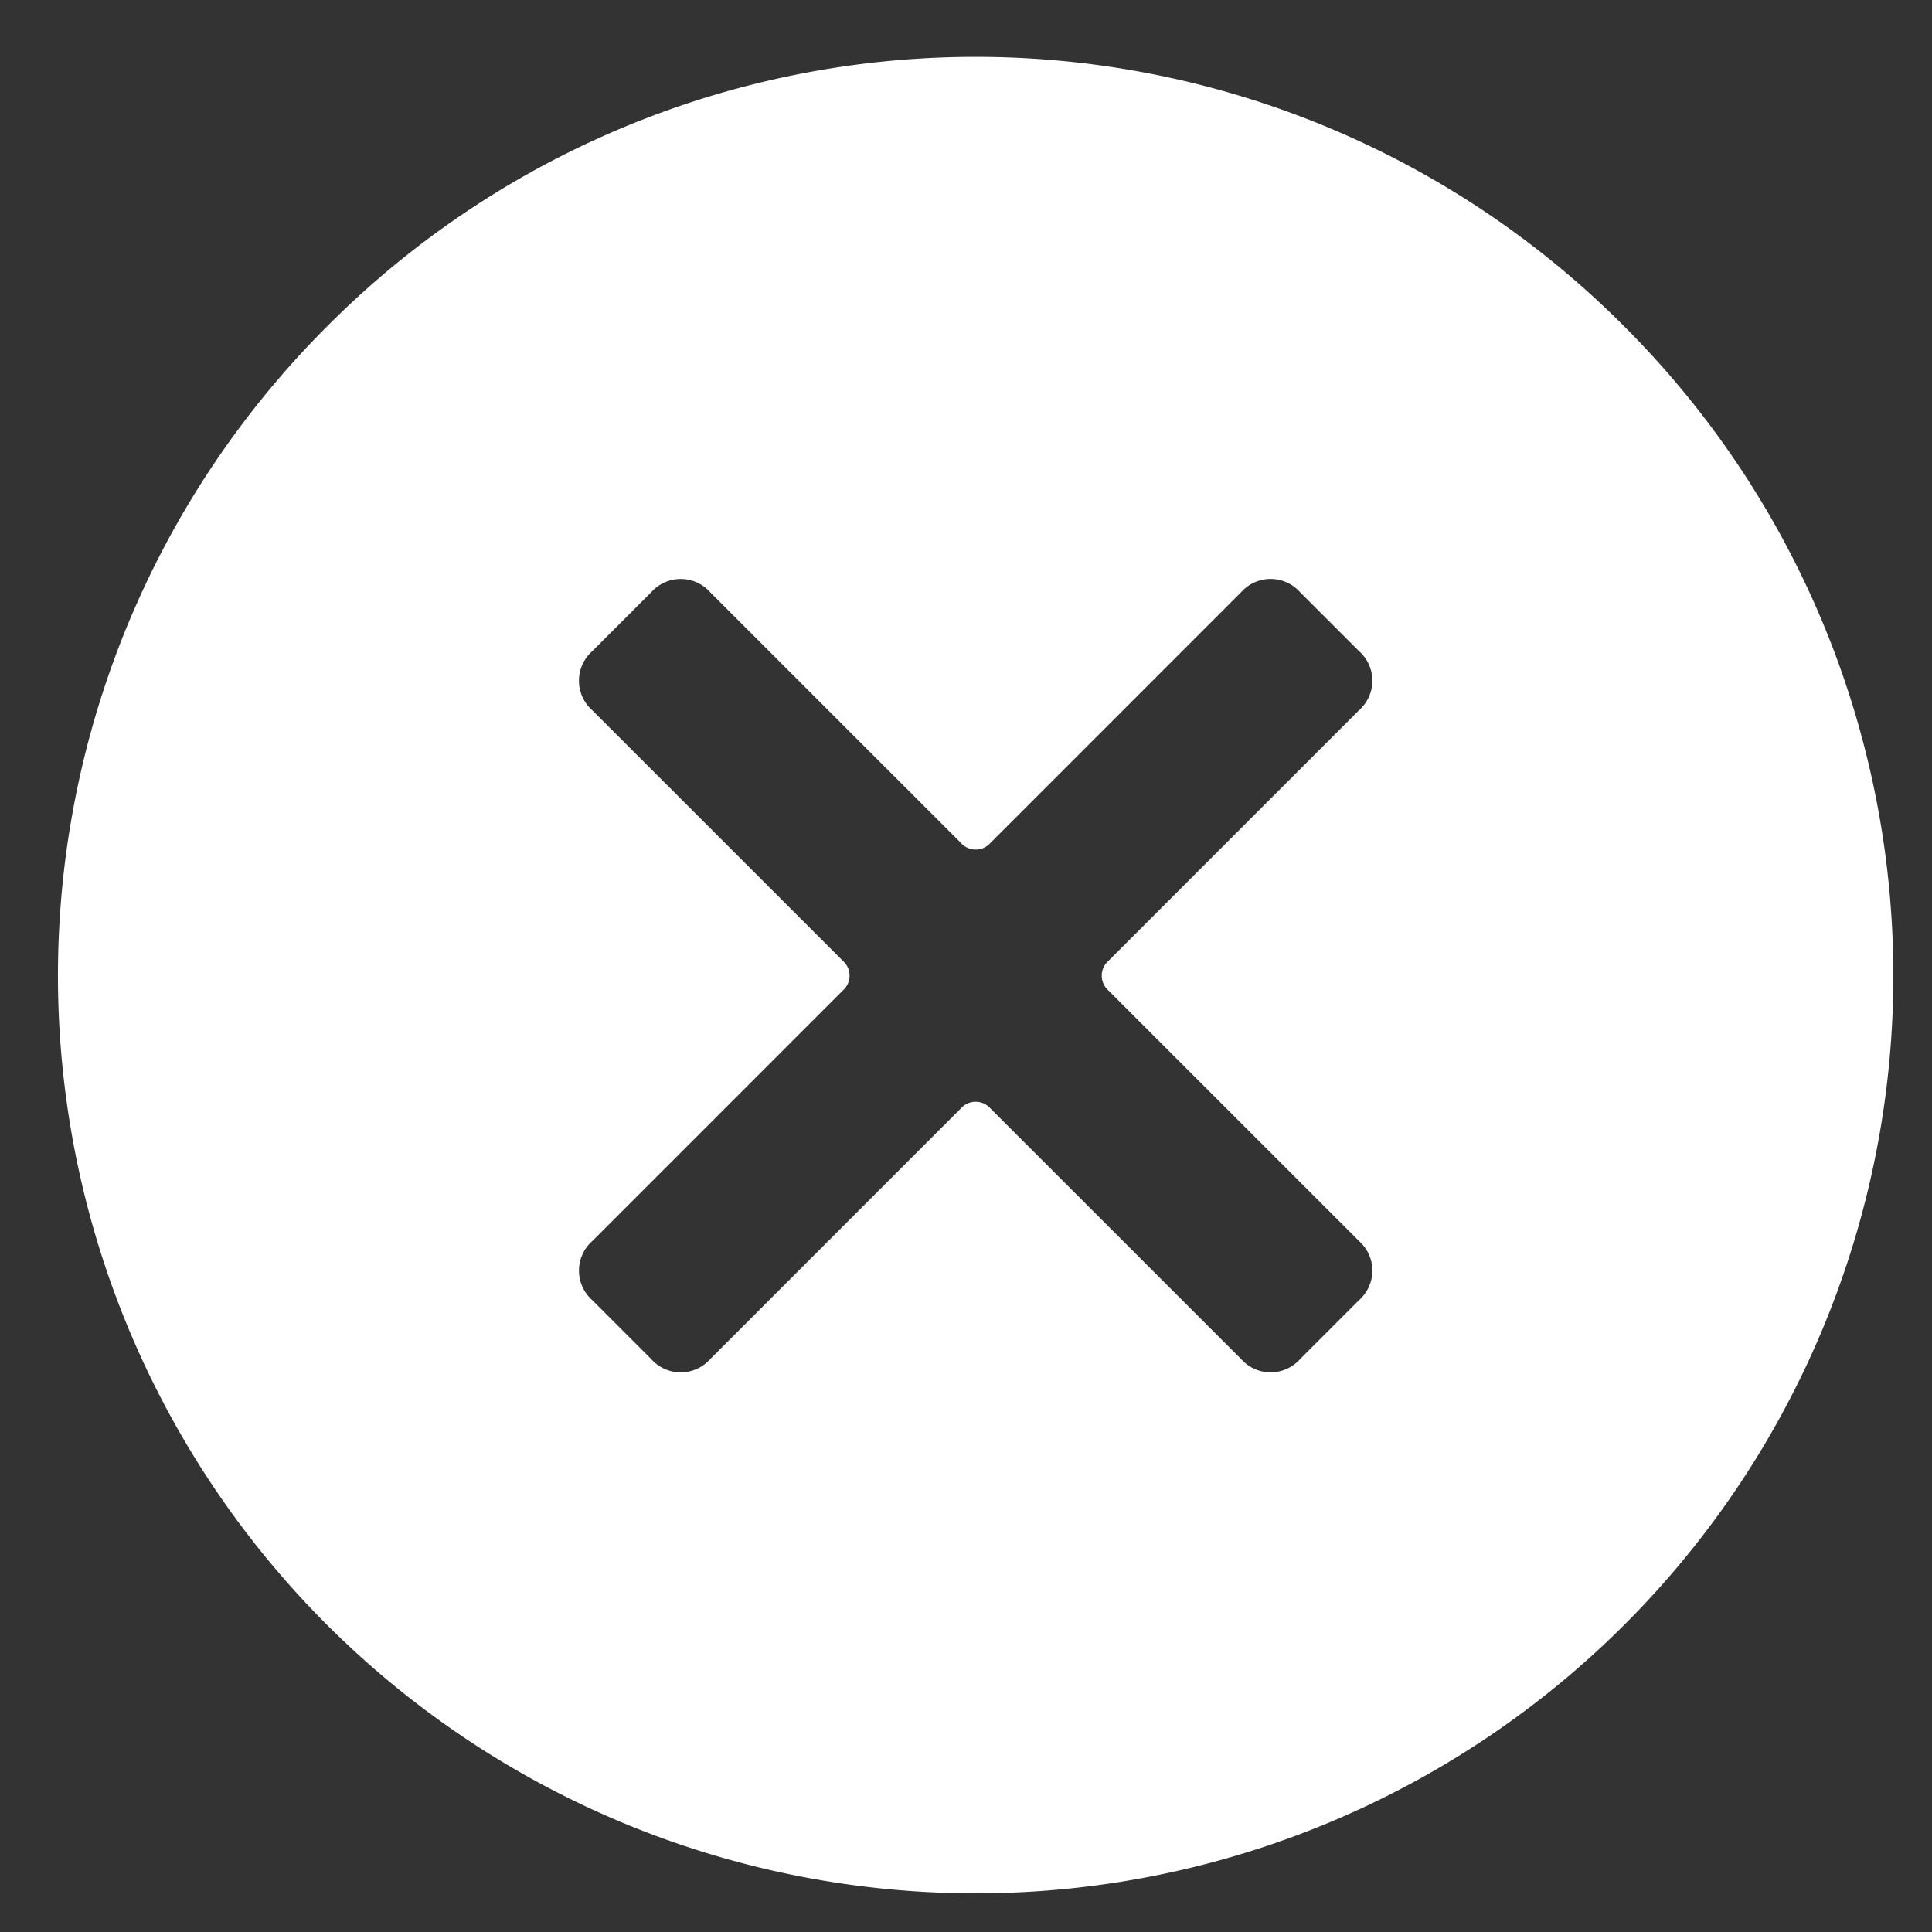 <svg xmlns="http://www.w3.org/2000/svg" width="100" height="100" viewBox="0 0 100 100">
  <rect x="0" y="0" width="100" height="100" fill="#333333" stroke="none"/>
<defs>
    <style>
      .cls-1 {
        fill: #fff;
        fill-rule: evenodd;
      }
    </style>
  </defs>
  <path id="cancel" class="cls-1" d="M16.912,16.912a47.5,47.5,0,1,0,67.175,0A47.363,47.363,0,0,0,16.912,16.912ZM70.347,33.706a2.04,2.04,0,0,1,0,3.053L57.37,49.737a1.02,1.02,0,0,0,0,1.527L70.347,64.24a2.04,2.04,0,0,1,0,3.053l-3.053,3.053a2.04,2.04,0,0,1-3.053,0L51.263,57.37a1.02,1.02,0,0,0-1.527,0L36.76,70.347a2.04,2.04,0,0,1-3.053,0l-3.053-3.053a2.04,2.04,0,0,1,0-3.053L43.63,51.263a1.02,1.02,0,0,0,0-1.527L30.653,36.76a2.04,2.04,0,0,1,0-3.053l3.053-3.053a2.04,2.04,0,0,1,3.053,0L49.737,43.63a1.02,1.02,0,0,0,1.527,0L64.24,30.653a2.04,2.04,0,0,1,3.053,0Z"/>
</svg>
